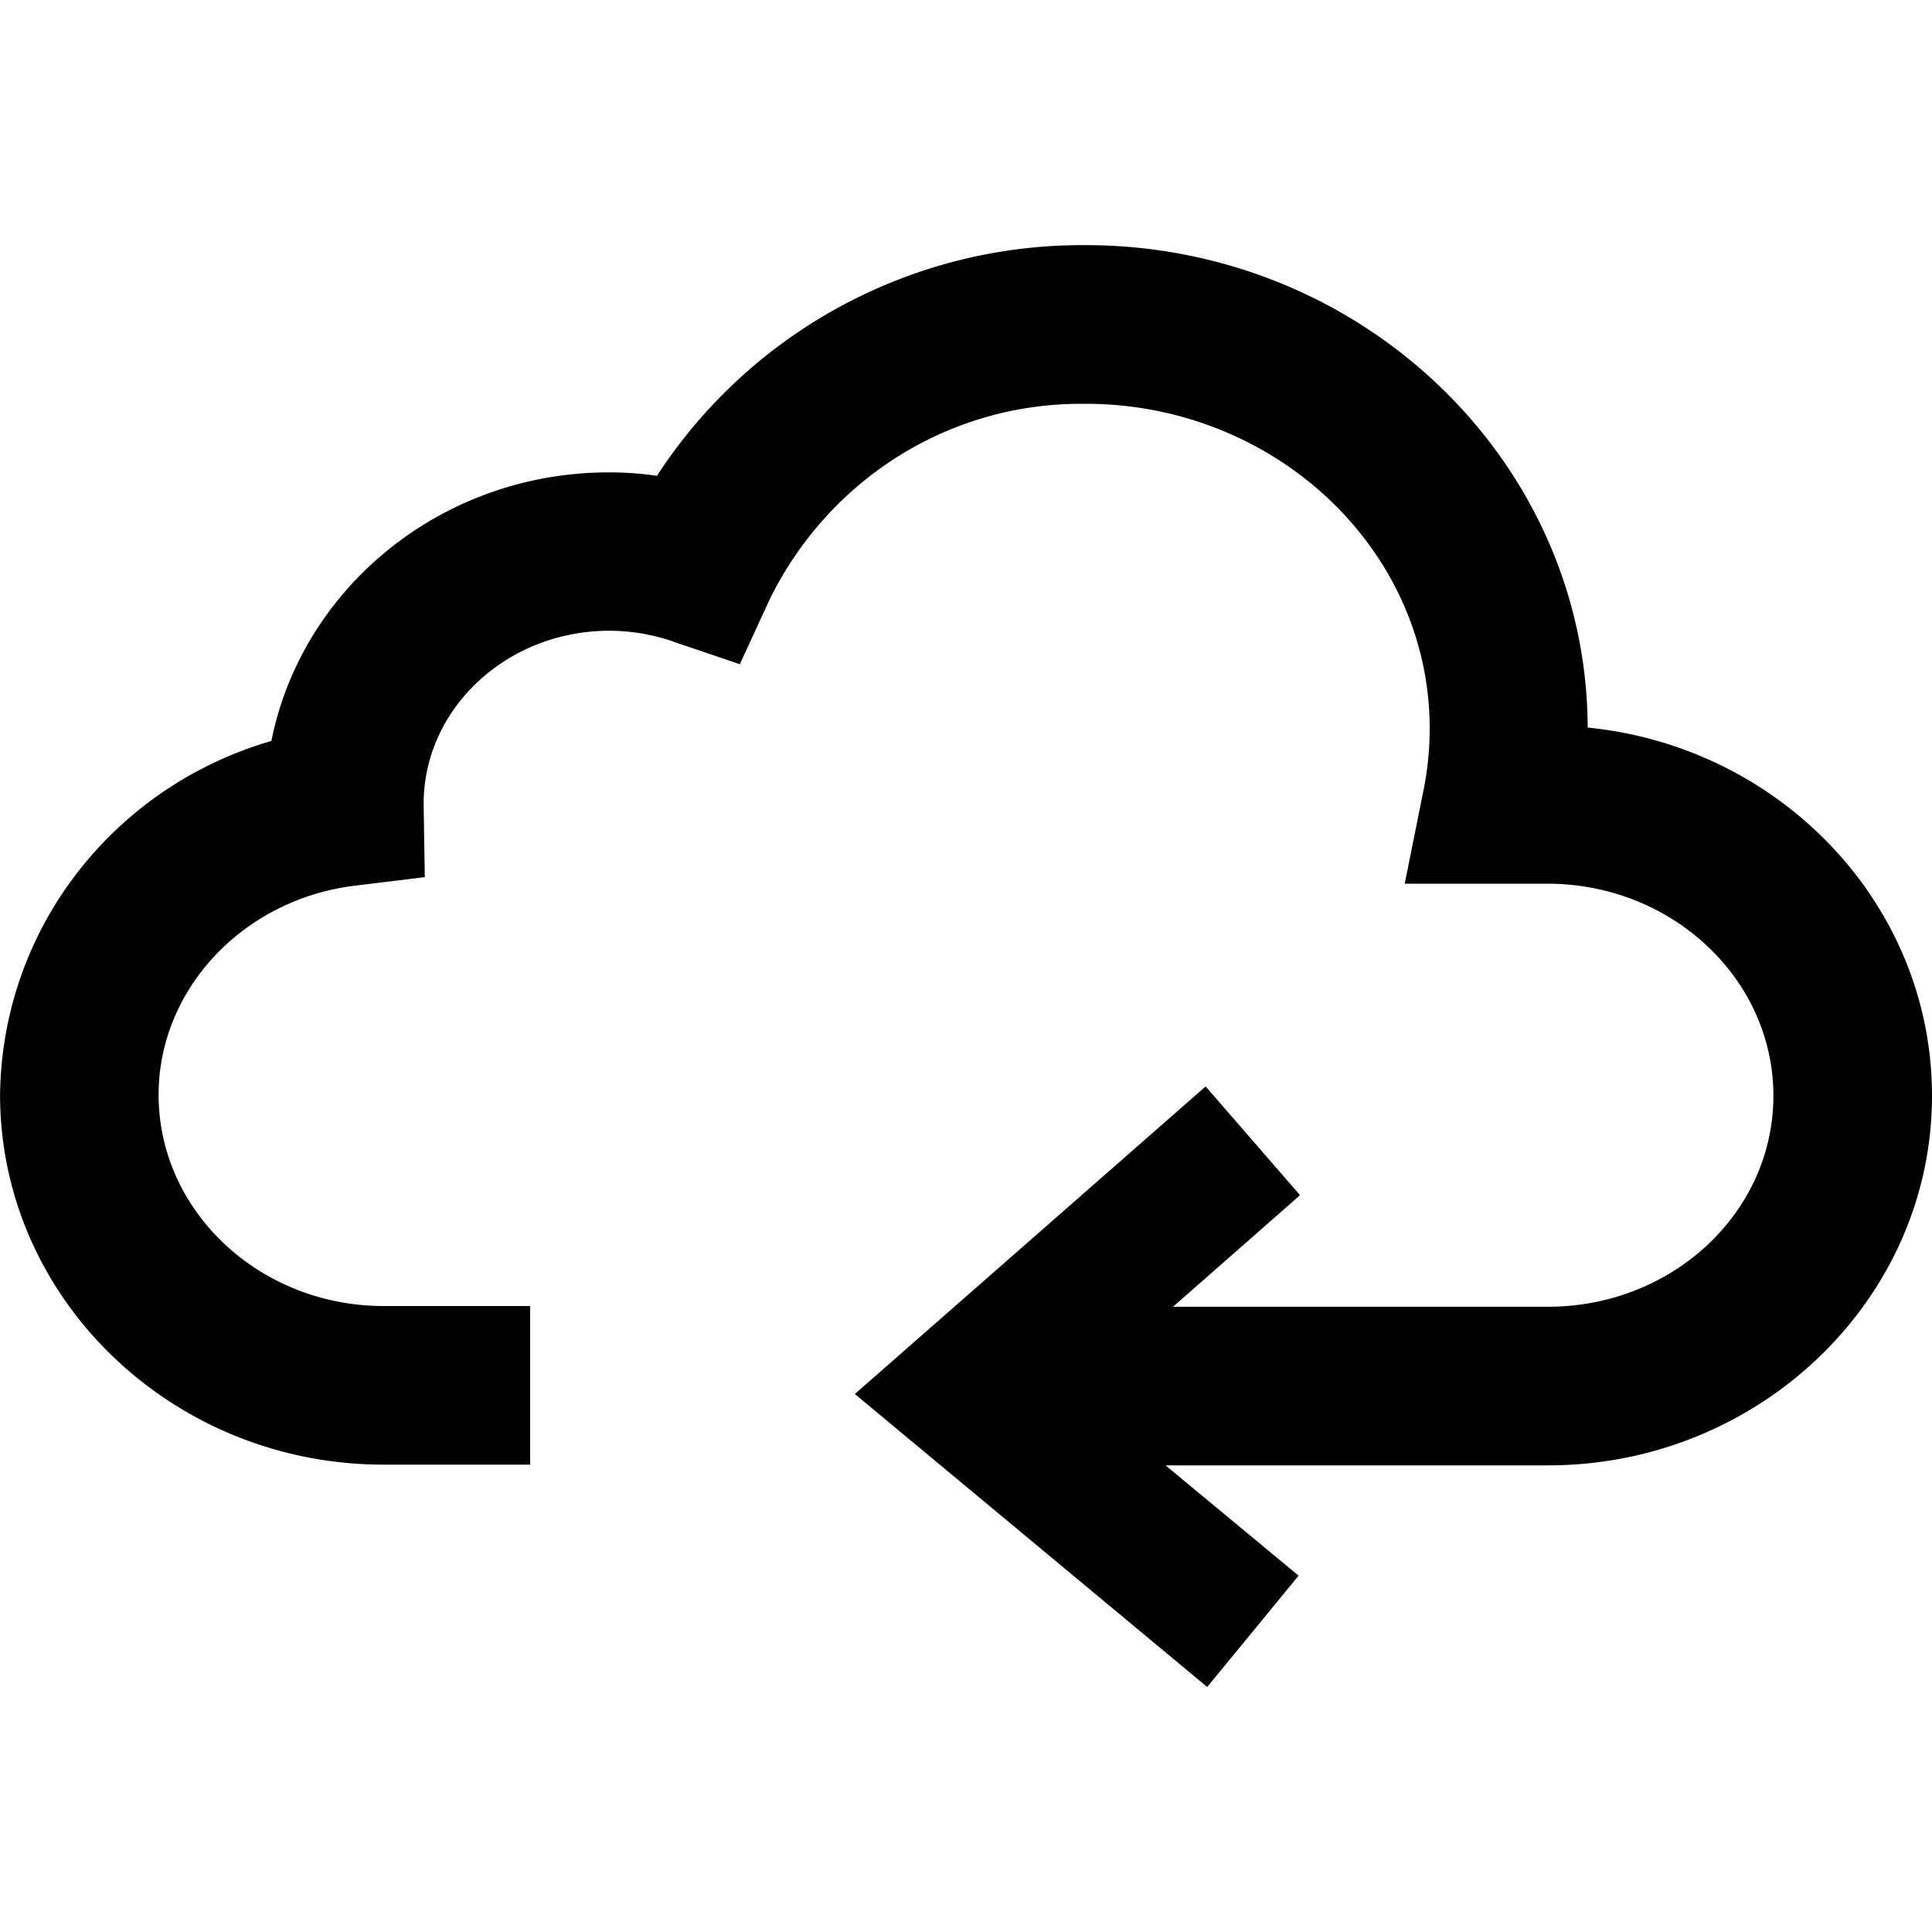 <svg xmlns="http://www.w3.org/2000/svg" viewBox="0 0 32 32"><path fill="currentColor" d="M26.297 12.05c-.014-4.408-3.74-7.99-8.32-7.99h-.048a8.4 8.4 0 0 0-7.027 3.789l-.02.032a5.5 5.5 0 0 0-.797-.057c-2.768 0-5.082 1.91-5.59 4.449-2.589.748-4.457 3.08-4.494 5.854v.004c0 3.377 2.847 6.125 6.347 6.128h2.433v-2.627H6.352c-2.054-.002-3.725-1.571-3.725-3.498 0-1.746 1.395-3.233 3.241-3.463l1.168-.143-.019-1.194.001-.027-.001-.029v.001c.021-1.567 1.395-2.832 3.078-2.832.375.001.734.066 1.069.184l-.023-.007 1.113.377.494-1.072c.948-1.933 2.902-3.241 5.162-3.241h.071-.004c3.147 0 5.705 2.417 5.703 5.38a5.2 5.2 0 0 1-.104 1.032l.006-.034-.315 1.571h2.388c2.047.012 3.718 1.581 3.718 3.513s-1.672 3.494-3.735 3.494h-6.209l2.104-1.848-1.564-1.801-5.81 5.094 5.836 4.853 1.514-1.844-2.204-1.827h6.336c3.494 0 6.359-2.746 6.359-6.121 0-3.169-2.505-5.782-5.703-6.099z"/></svg>